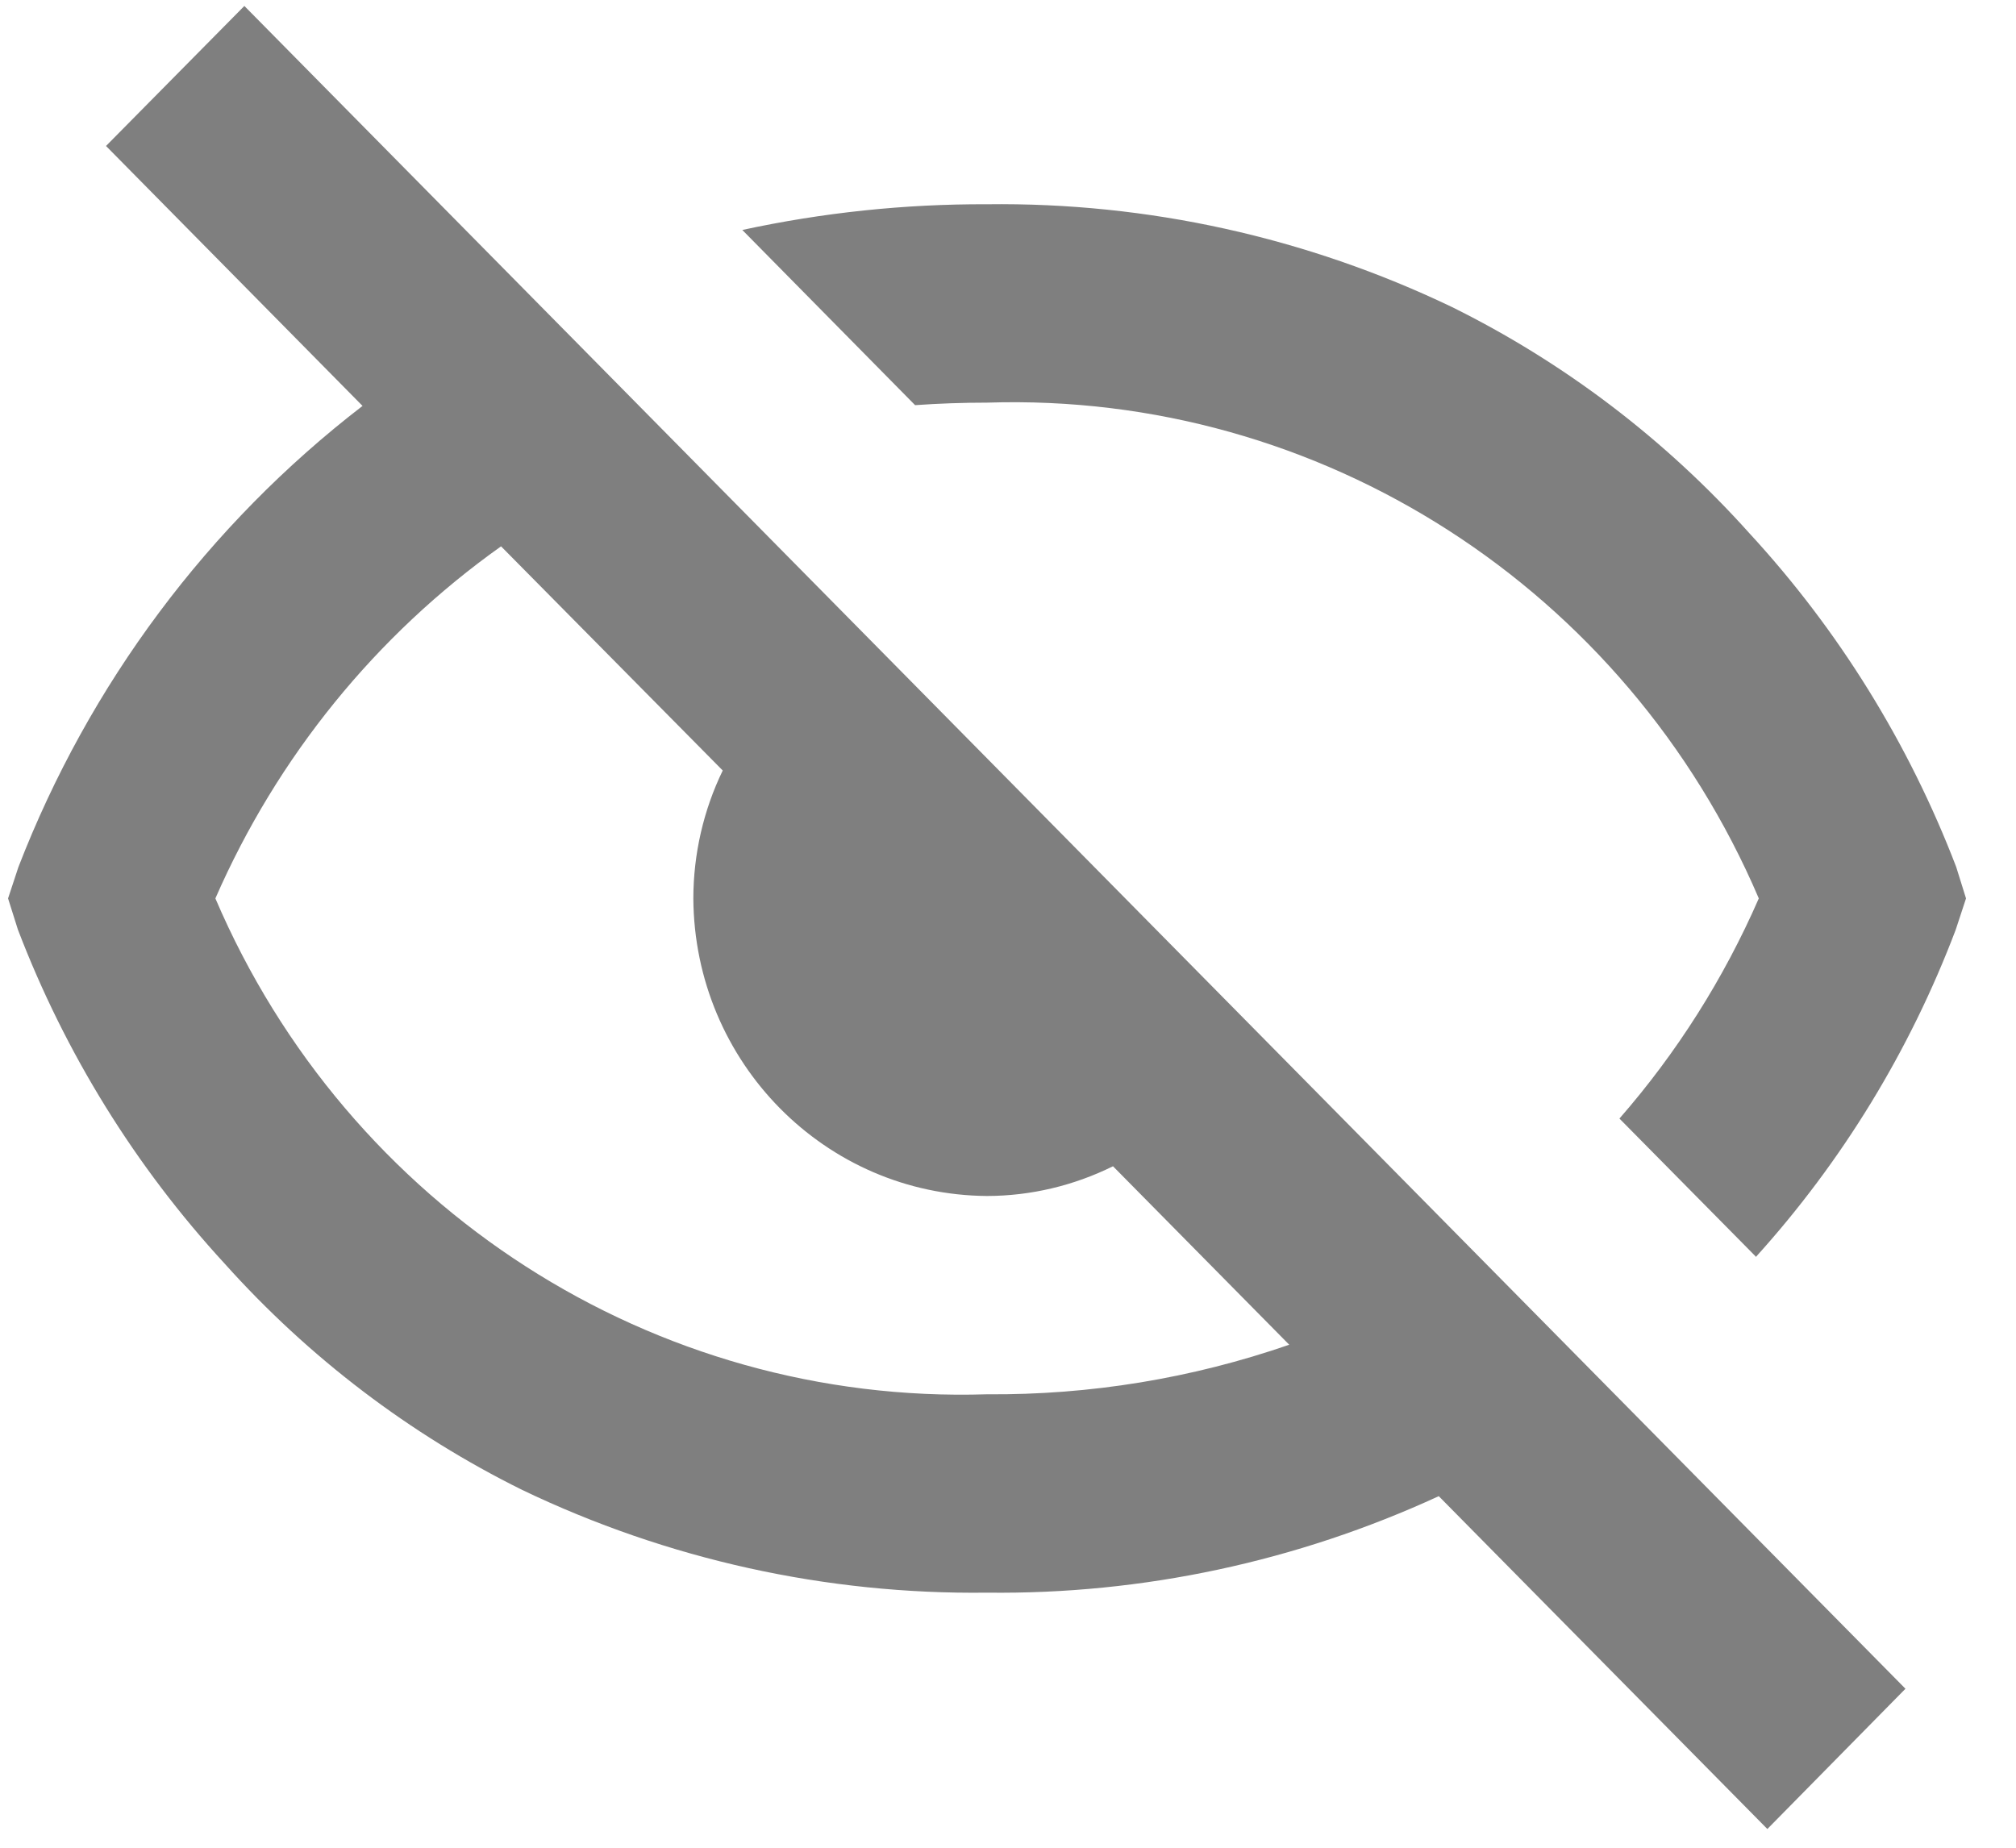 <svg width="24" height="22" viewBox="0 0 24 22" fill="none" xmlns="http://www.w3.org/2000/svg">
<path d="M21.039 21.776L17.128 17.814C15.44 18.592 13.604 18.985 11.751 18.963C9.839 18.987 7.947 18.569 6.219 17.741C4.88 17.079 3.677 16.164 2.675 15.046C1.612 13.891 0.776 12.541 0.213 11.068L0.096 10.697L0.219 10.324C1.061 8.147 2.479 6.247 4.316 4.833L1.262 1.738L2.909 0.071L22.684 20.107L21.041 21.776H21.039ZM5.965 6.505C4.476 7.563 3.3 9.012 2.564 10.697C4.142 14.387 7.783 16.727 11.751 16.601C12.974 16.611 14.19 16.412 15.348 16.011L13.25 13.886C12.783 14.117 12.271 14.239 11.751 14.24C9.825 14.227 8.266 12.649 8.254 10.697C8.255 10.169 8.374 9.648 8.604 9.174L5.965 6.505ZM20.901 14.96L19.279 13.318C19.962 12.536 20.521 11.652 20.938 10.697C19.361 7.006 15.719 4.665 11.751 4.794C11.463 4.794 11.174 4.804 10.894 4.824L8.837 2.738C9.795 2.531 10.771 2.428 11.751 2.432C13.662 2.408 15.554 2.826 17.282 3.654C18.621 4.316 19.824 5.231 20.826 6.349C21.889 7.502 22.724 8.851 23.288 10.322L23.405 10.697L23.282 11.071C22.737 12.509 21.93 13.831 20.902 14.967L20.901 14.96Z" fill="black" fill-opacity="0.5"/>
</svg>
